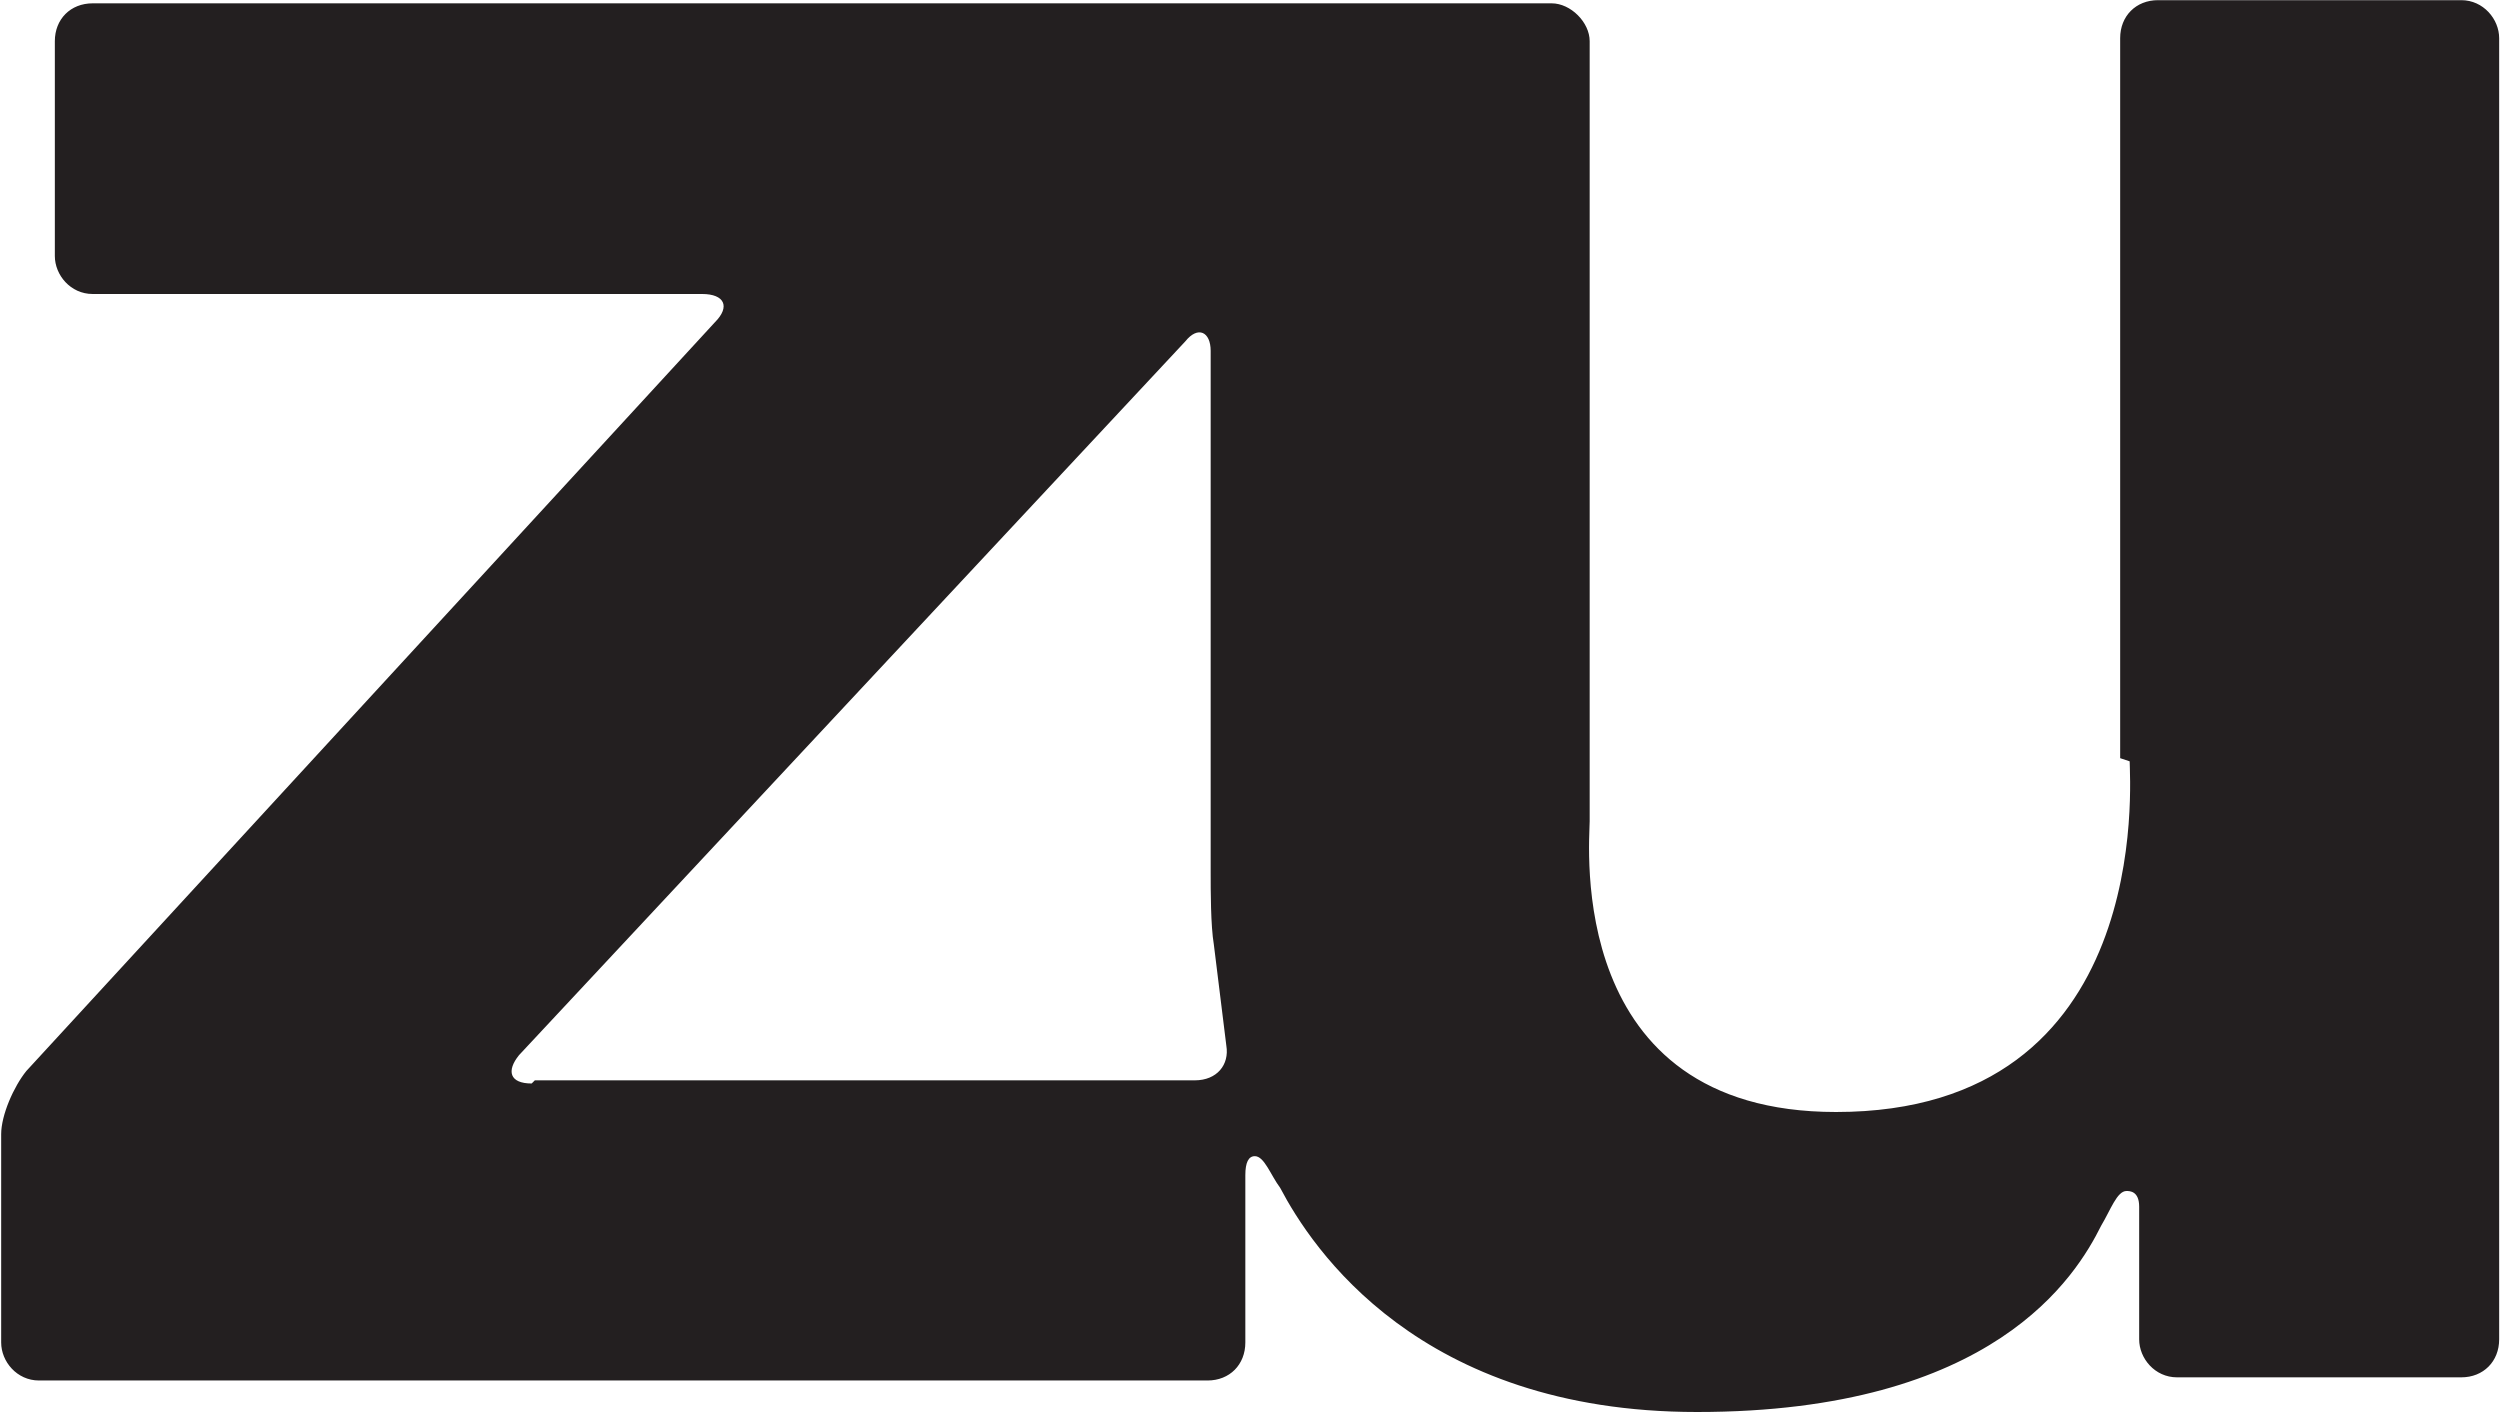 <svg version="1.2" xmlns="http://www.w3.org/2000/svg" viewBox="0 0 1500 848" width="1500" height="848">
	<title>zumiez-svg</title>
	<style>
		.s0 { fill: #231f20 } 
	</style>
	<path id="Layer" fill-rule="evenodd" class="s0" d="m1272.1 454.9v-432c0-13.3 9.5-22.8 22.7-22.8h182c13.2 0 22.7 11.4 22.7 22.8v780.7c0 13.3-9.5 22.8-22.7 22.8h-170.6c-13.3 0-22.7-11.4-22.7-22.8 0-5.6 0-75.8 0-79.6 0-9.4-5.7-9.4-7.6-9.4-5.7 0-9.5 11.3-15.2 20.8-15.1 30.3-64.4 111.8-242.5 111.8-166.8 0-231.2-98.5-250.1-134.5-5.7-7.6-9.5-19-15.2-19q-5.7 0-5.7 11.4v100.4c0 13.3-9.4 22.8-22.7 22.8h-701.1c-13.3 0-22.7-11.4-22.7-22.8v-125c0-11.4 7.5-28.5 15.1-37.9l413.1-449.2c9.5-9.5 5.7-17-7.6-17h-365.7c-13.3 0-22.7-11.4-22.7-22.8v-128.9c0-13.2 9.4-22.7 22.7-22.7h875.4c11.4 0 22.8 11.4 22.8 22.7v468.1c0 13.3-15.2 174.4 147.8 174.4 191.3 0 176.2-199 176.2-210.4zm-951.2 193.3h396c13.3 0 20.8-9.4 18.9-20.8l-7.5-60.7c-1.9-11.3-1.9-32.2-1.9-43.5v-312.7c0-11.4-7.6-15.2-15.2-5.7l-399.8 428.3c-7.6 9.4-5.7 17 7.6 17z"/>
</svg>